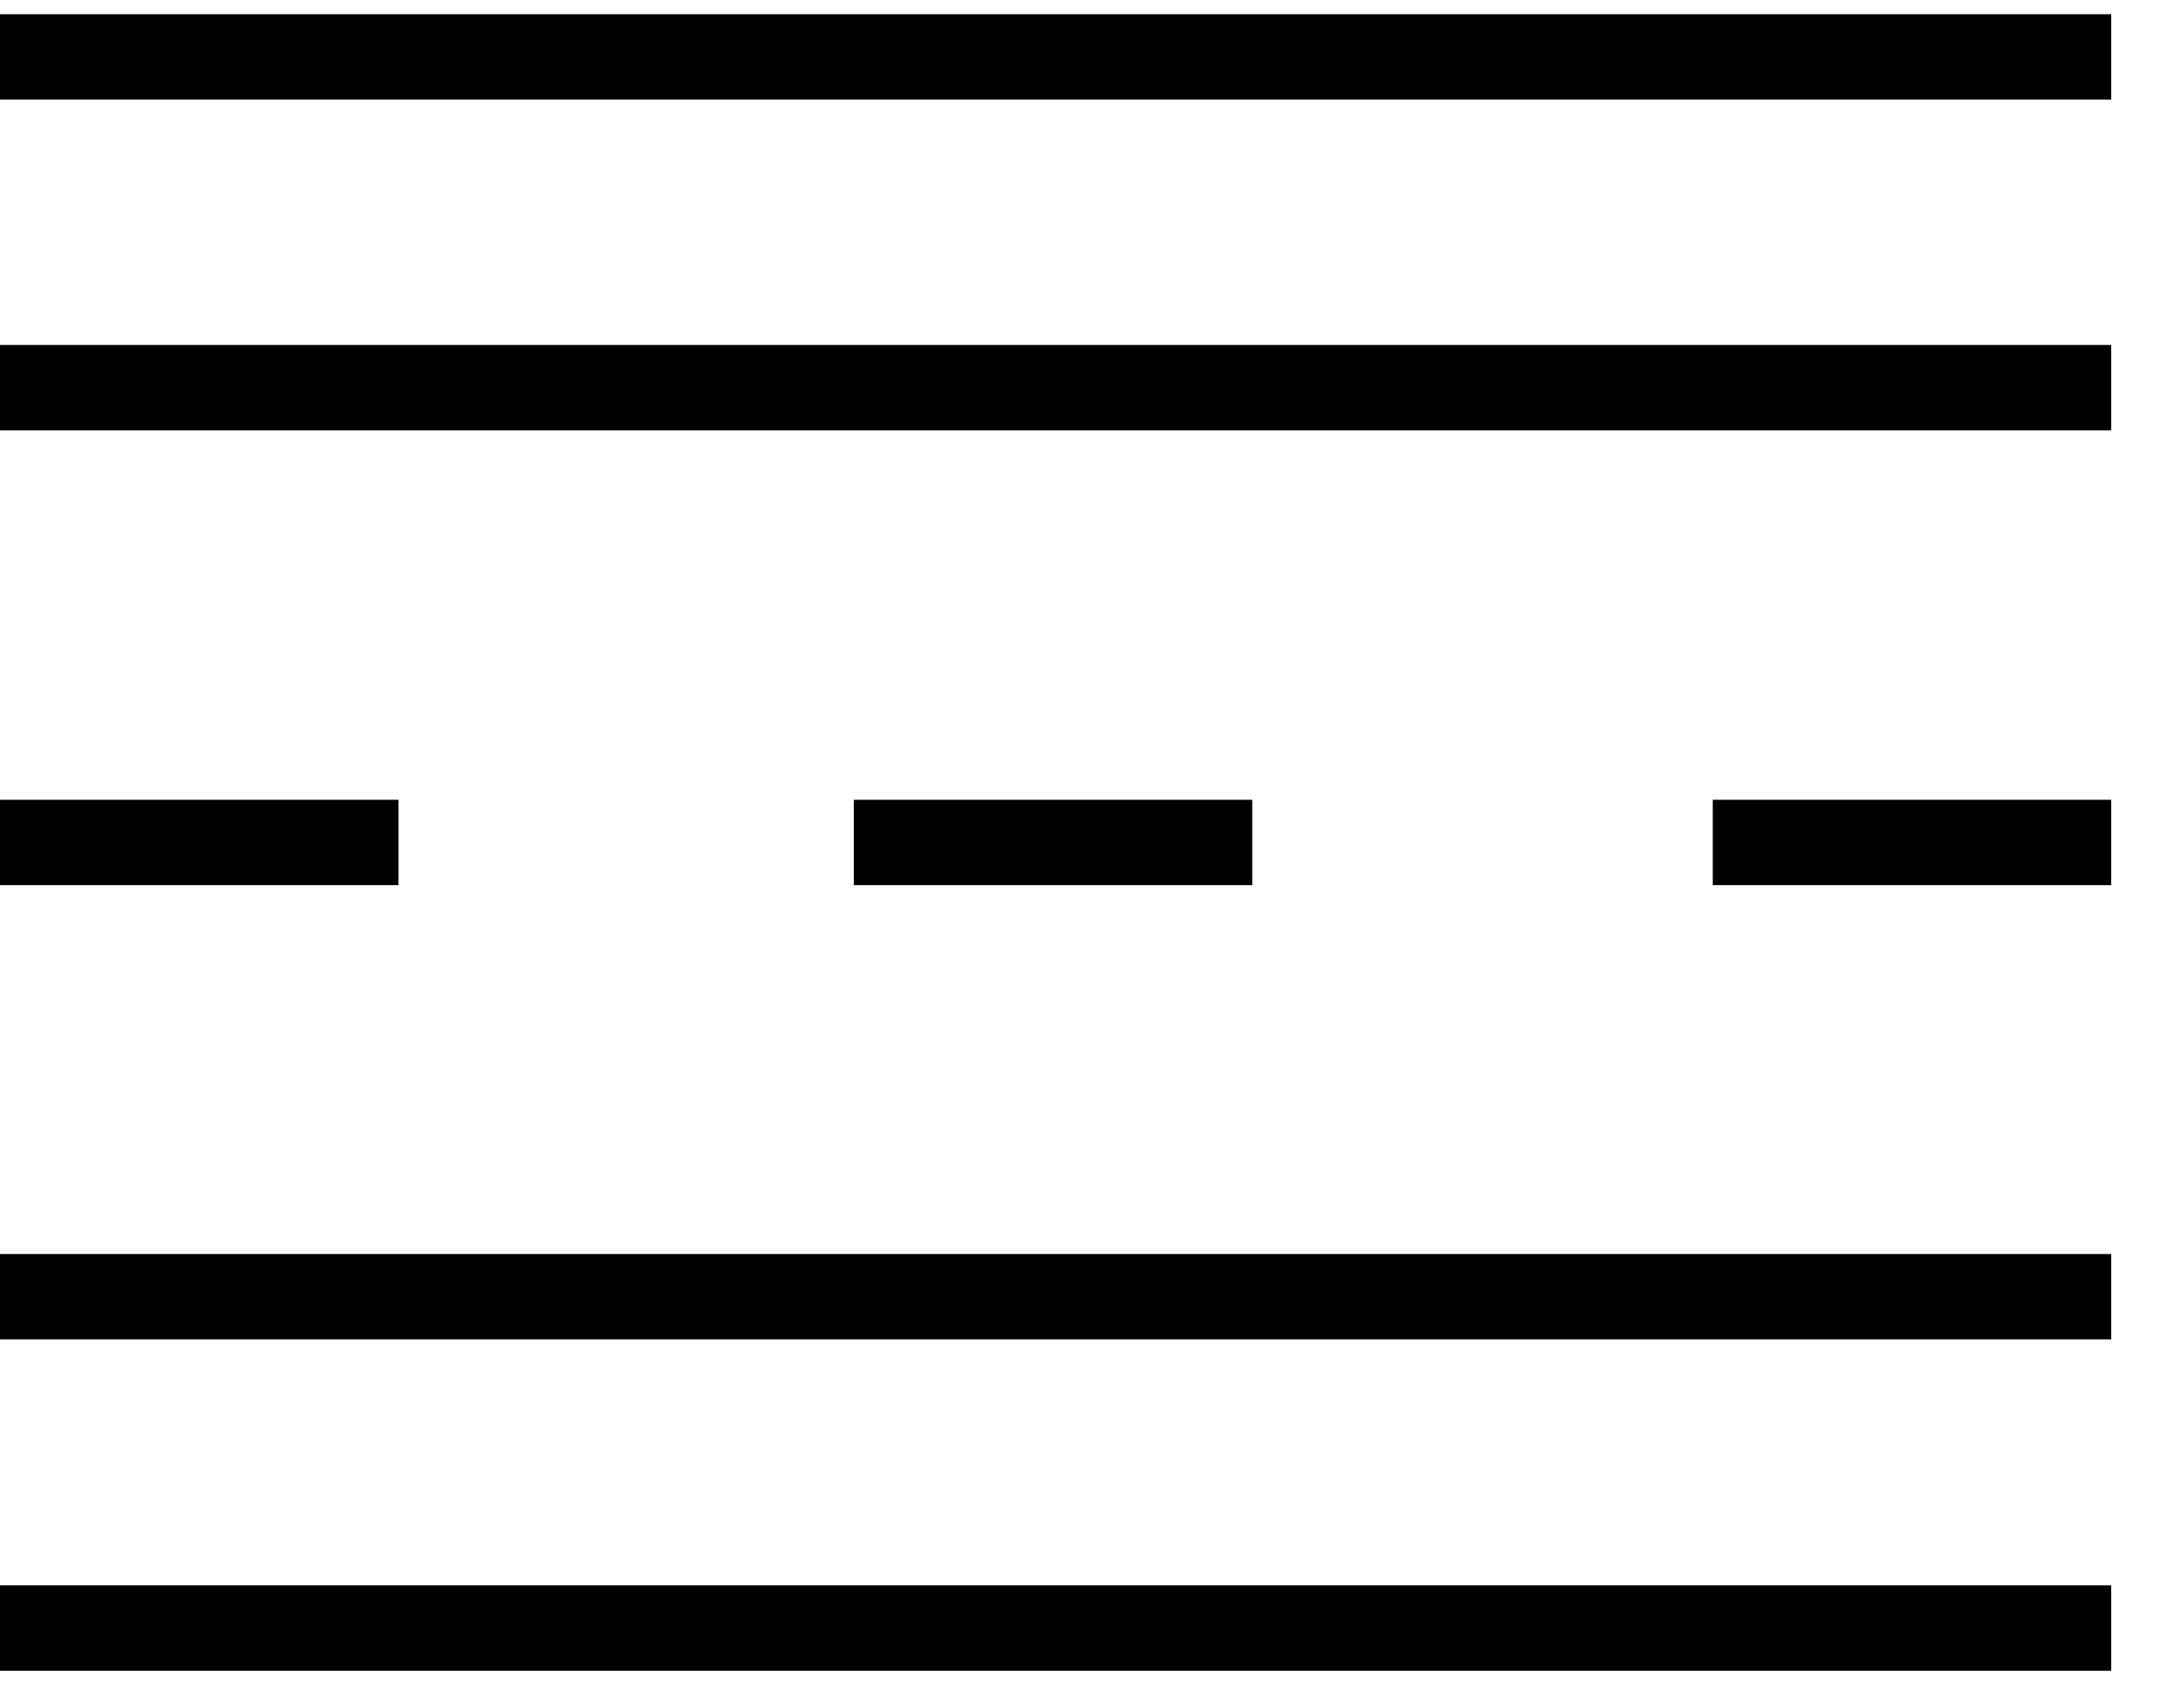 <svg viewBox="0 0 38 30" fill="none" xmlns="http://www.w3.org/2000/svg">
  <path d="M0 28.6H37.09" stroke="currentColor" stroke-width="1.5" stroke-miterlimit="10"/>
  <path d="M0 22.78H37.09" stroke="currentColor" stroke-width="1.5" stroke-miterlimit="10"/>
  <path d="M0 6.81H37.09" stroke="currentColor" stroke-width="1.5" stroke-miterlimit="10"/>
  <path d="M0 14.8H7" stroke="currentColor" stroke-width="1.5" stroke-miterlimit="10"/>
  <path d="M15 14.8H22" stroke="currentColor" stroke-width="1.5" stroke-miterlimit="10"/>
  <path d="M30.09 14.8H37.09" stroke="currentColor" stroke-width="1.5" stroke-miterlimit="10"/>
  <path d="M0 1H37.09" stroke="currentColor" stroke-width="1.5" stroke-miterlimit="10"/>
</svg>
